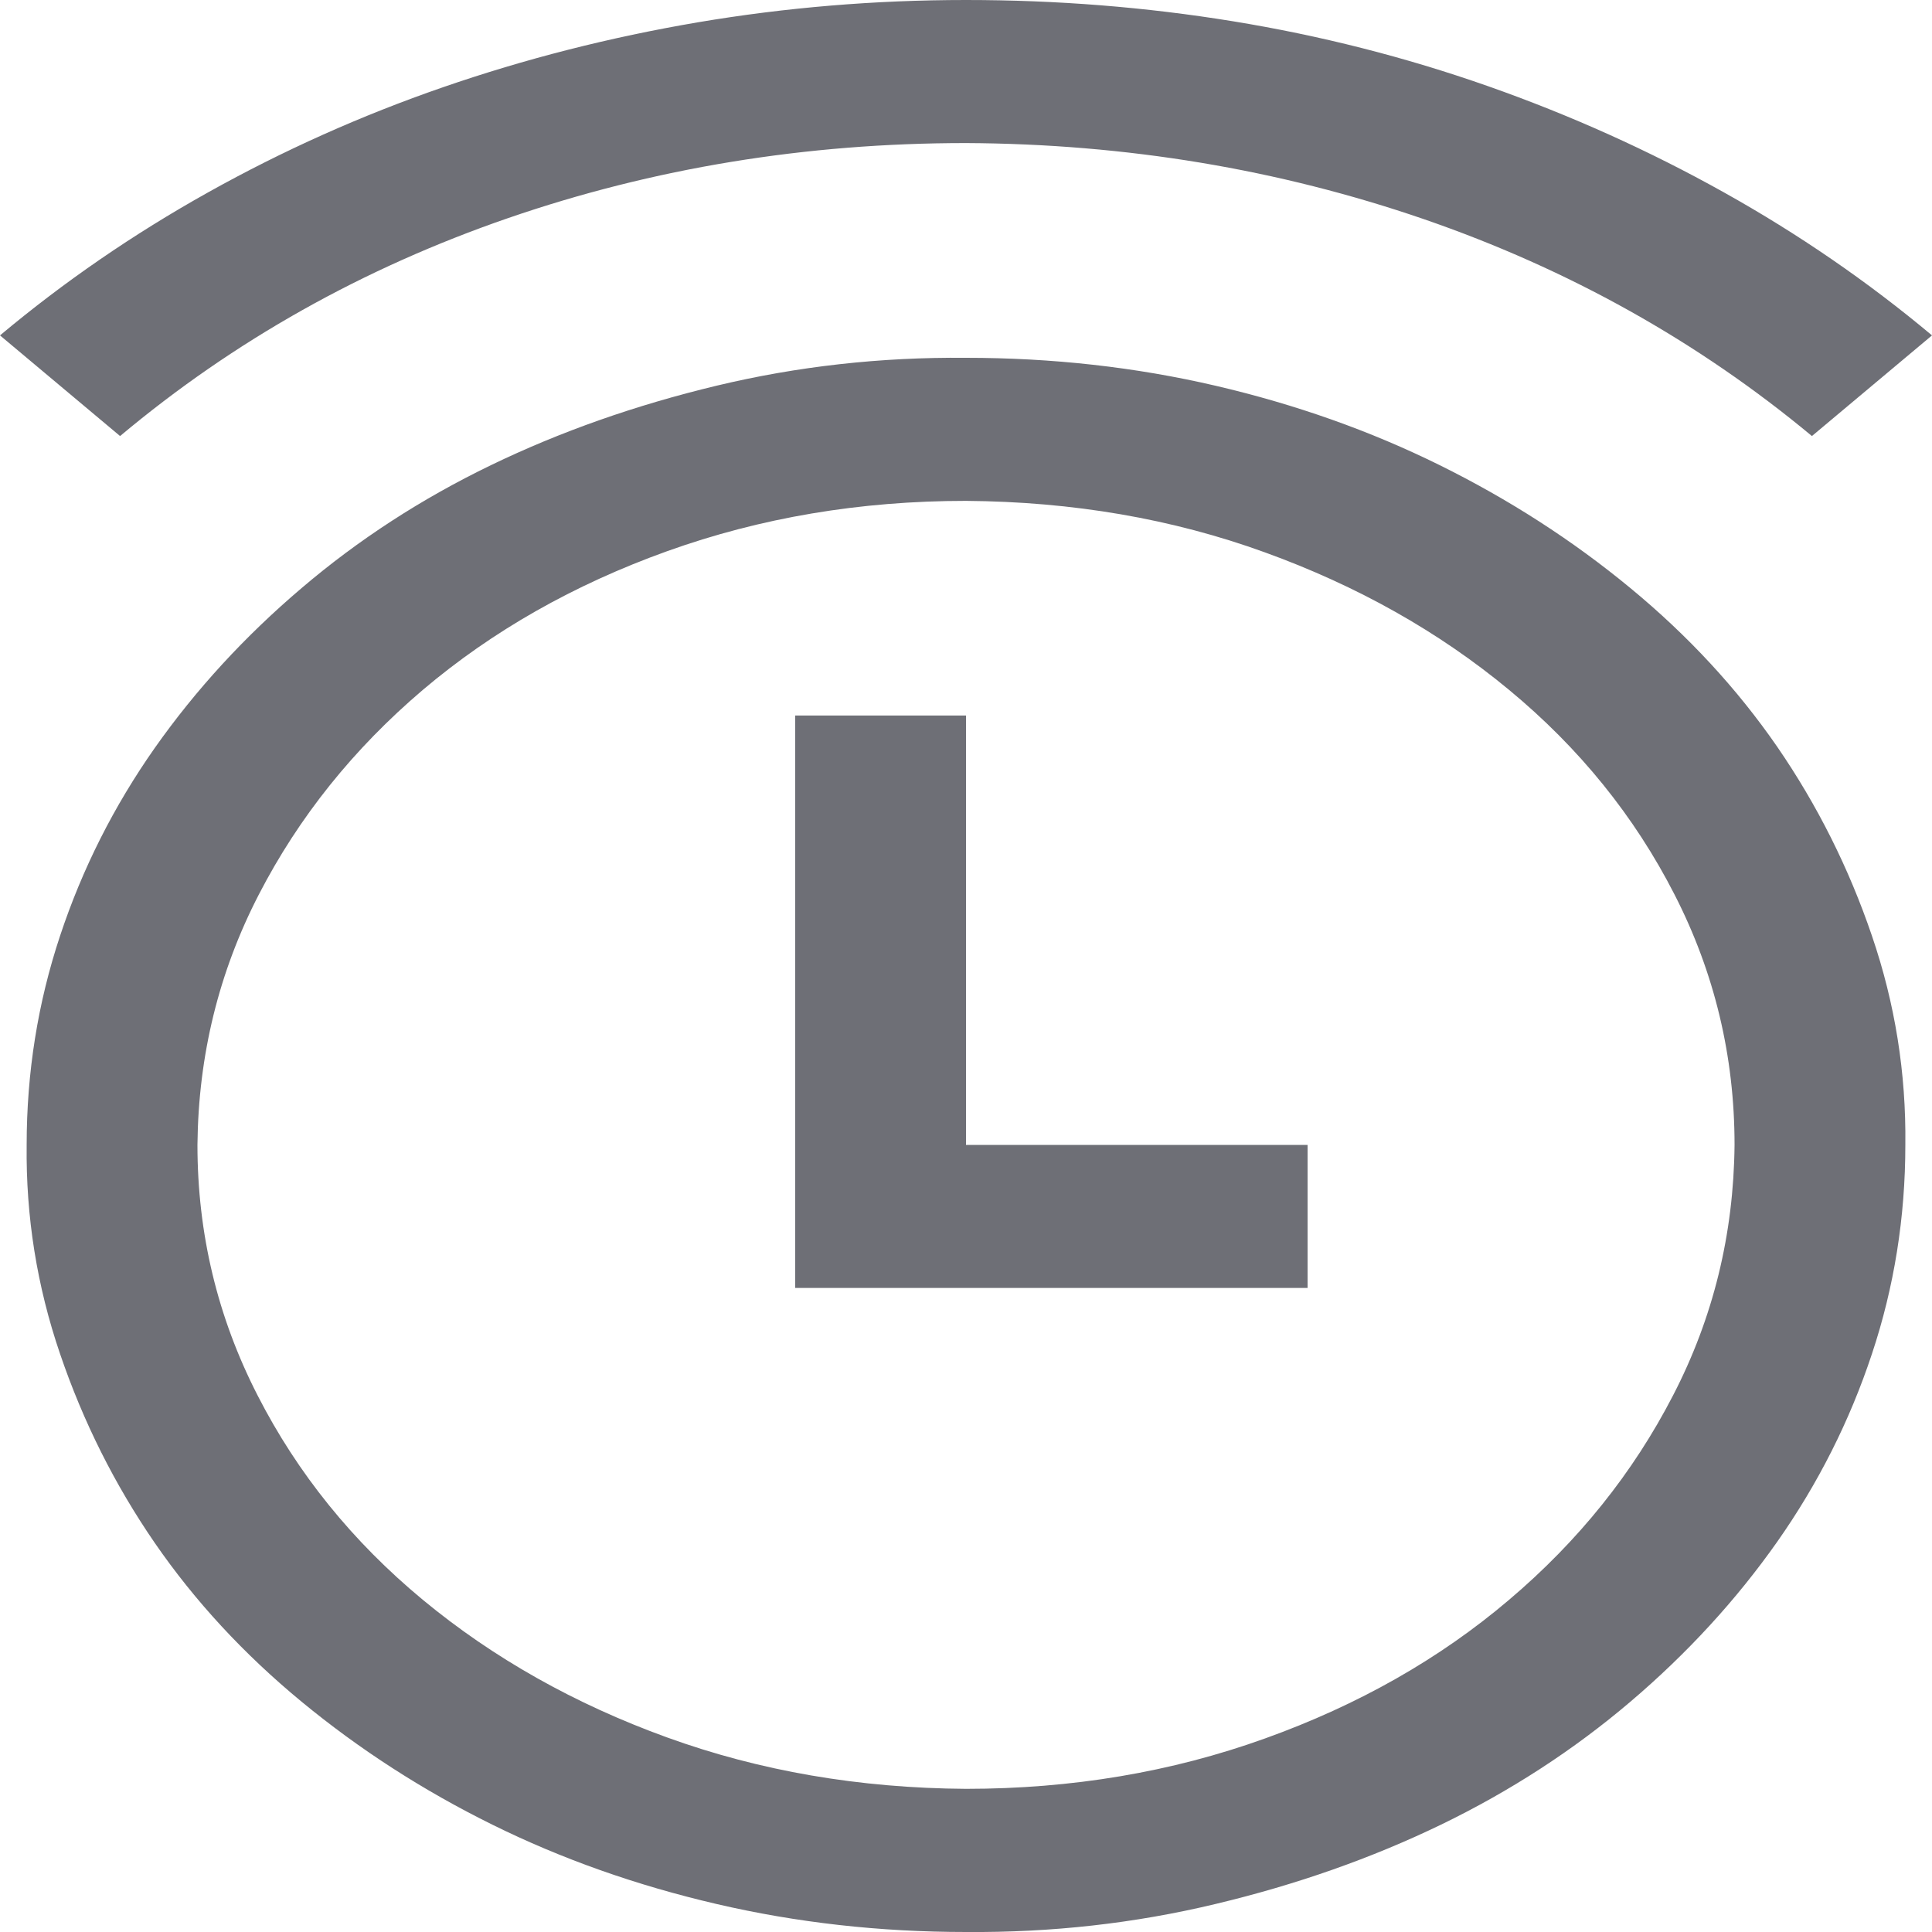 <svg
  width="20"
  height="20"
  viewBox="0 0 20 20"
  fill="none"
  xmlns="http://www.w3.org/2000/svg"
>
  <path
    d="M10 3.704C10.893 3.704 11.754 3.8 12.583 3.993C13.412 4.186 14.185 4.46 14.903 4.815C15.621 5.17 16.28 5.594 16.878 6.088C17.477 6.582 17.983 7.13 18.398 7.731C18.812 8.333 19.139 8.985 19.378 9.687C19.618 10.389 19.733 11.111 19.724 11.852C19.724 12.6 19.609 13.322 19.378 14.016C19.148 14.71 18.821 15.358 18.398 15.96C17.974 16.562 17.468 17.114 16.878 17.616C16.289 18.117 15.635 18.541 14.917 18.889C14.199 19.236 13.421 19.51 12.583 19.71C11.745 19.911 10.884 20.007 10 20C9.107 20 8.246 19.903 7.417 19.71C6.588 19.517 5.815 19.244 5.097 18.889C4.378 18.534 3.72 18.109 3.122 17.616C2.523 17.122 2.017 16.574 1.602 15.972C1.188 15.37 0.861 14.718 0.622 14.016C0.382 13.314 0.267 12.592 0.276 11.852C0.276 11.103 0.391 10.382 0.622 9.687C0.852 8.993 1.179 8.345 1.602 7.743C2.026 7.141 2.532 6.589 3.122 6.088C3.711 5.586 4.365 5.162 5.083 4.815C5.801 4.468 6.579 4.194 7.417 3.993C8.255 3.792 9.116 3.696 10 3.704ZM10 18.518C11.096 18.518 12.127 18.345 13.094 17.997C14.061 17.65 14.903 17.172 15.621 16.562C16.34 15.953 16.906 15.247 17.32 14.444C17.735 13.642 17.947 12.778 17.956 11.852C17.956 10.934 17.749 10.069 17.334 9.259C16.92 8.449 16.349 7.743 15.621 7.141C14.894 6.539 14.052 6.065 13.094 5.718C12.136 5.37 11.105 5.193 10 5.185C8.904 5.185 7.873 5.359 6.906 5.706C5.939 6.053 5.097 6.532 4.378 7.141C3.66 7.751 3.094 8.457 2.68 9.259C2.265 10.062 2.053 10.926 2.044 11.852C2.044 12.77 2.251 13.634 2.666 14.444C3.08 15.254 3.651 15.96 4.378 16.562C5.106 17.164 5.948 17.639 6.906 17.986C7.864 18.333 8.895 18.511 10 18.518ZM10 11.852H13.536V13.333H8.232V7.407H10V11.852ZM18.757 4.514C17.578 3.534 16.238 2.785 14.738 2.268C13.237 1.752 11.658 1.489 10 1.481C8.343 1.481 6.763 1.74 5.262 2.257C3.762 2.774 2.422 3.526 1.243 4.514L0 3.472C0.663 2.917 1.381 2.423 2.155 1.991C2.928 1.559 3.738 1.196 4.586 0.903C5.433 0.61 6.312 0.386 7.224 0.231C8.135 0.077 9.061 0 10 0C10.939 0 11.86 0.073 12.762 0.22C13.665 0.367 14.544 0.59 15.401 0.891C16.257 1.192 17.072 1.559 17.845 1.991C18.619 2.423 19.337 2.917 20 3.472L18.757 4.514Z"
    fill='#6E6F76'
  />
</svg>